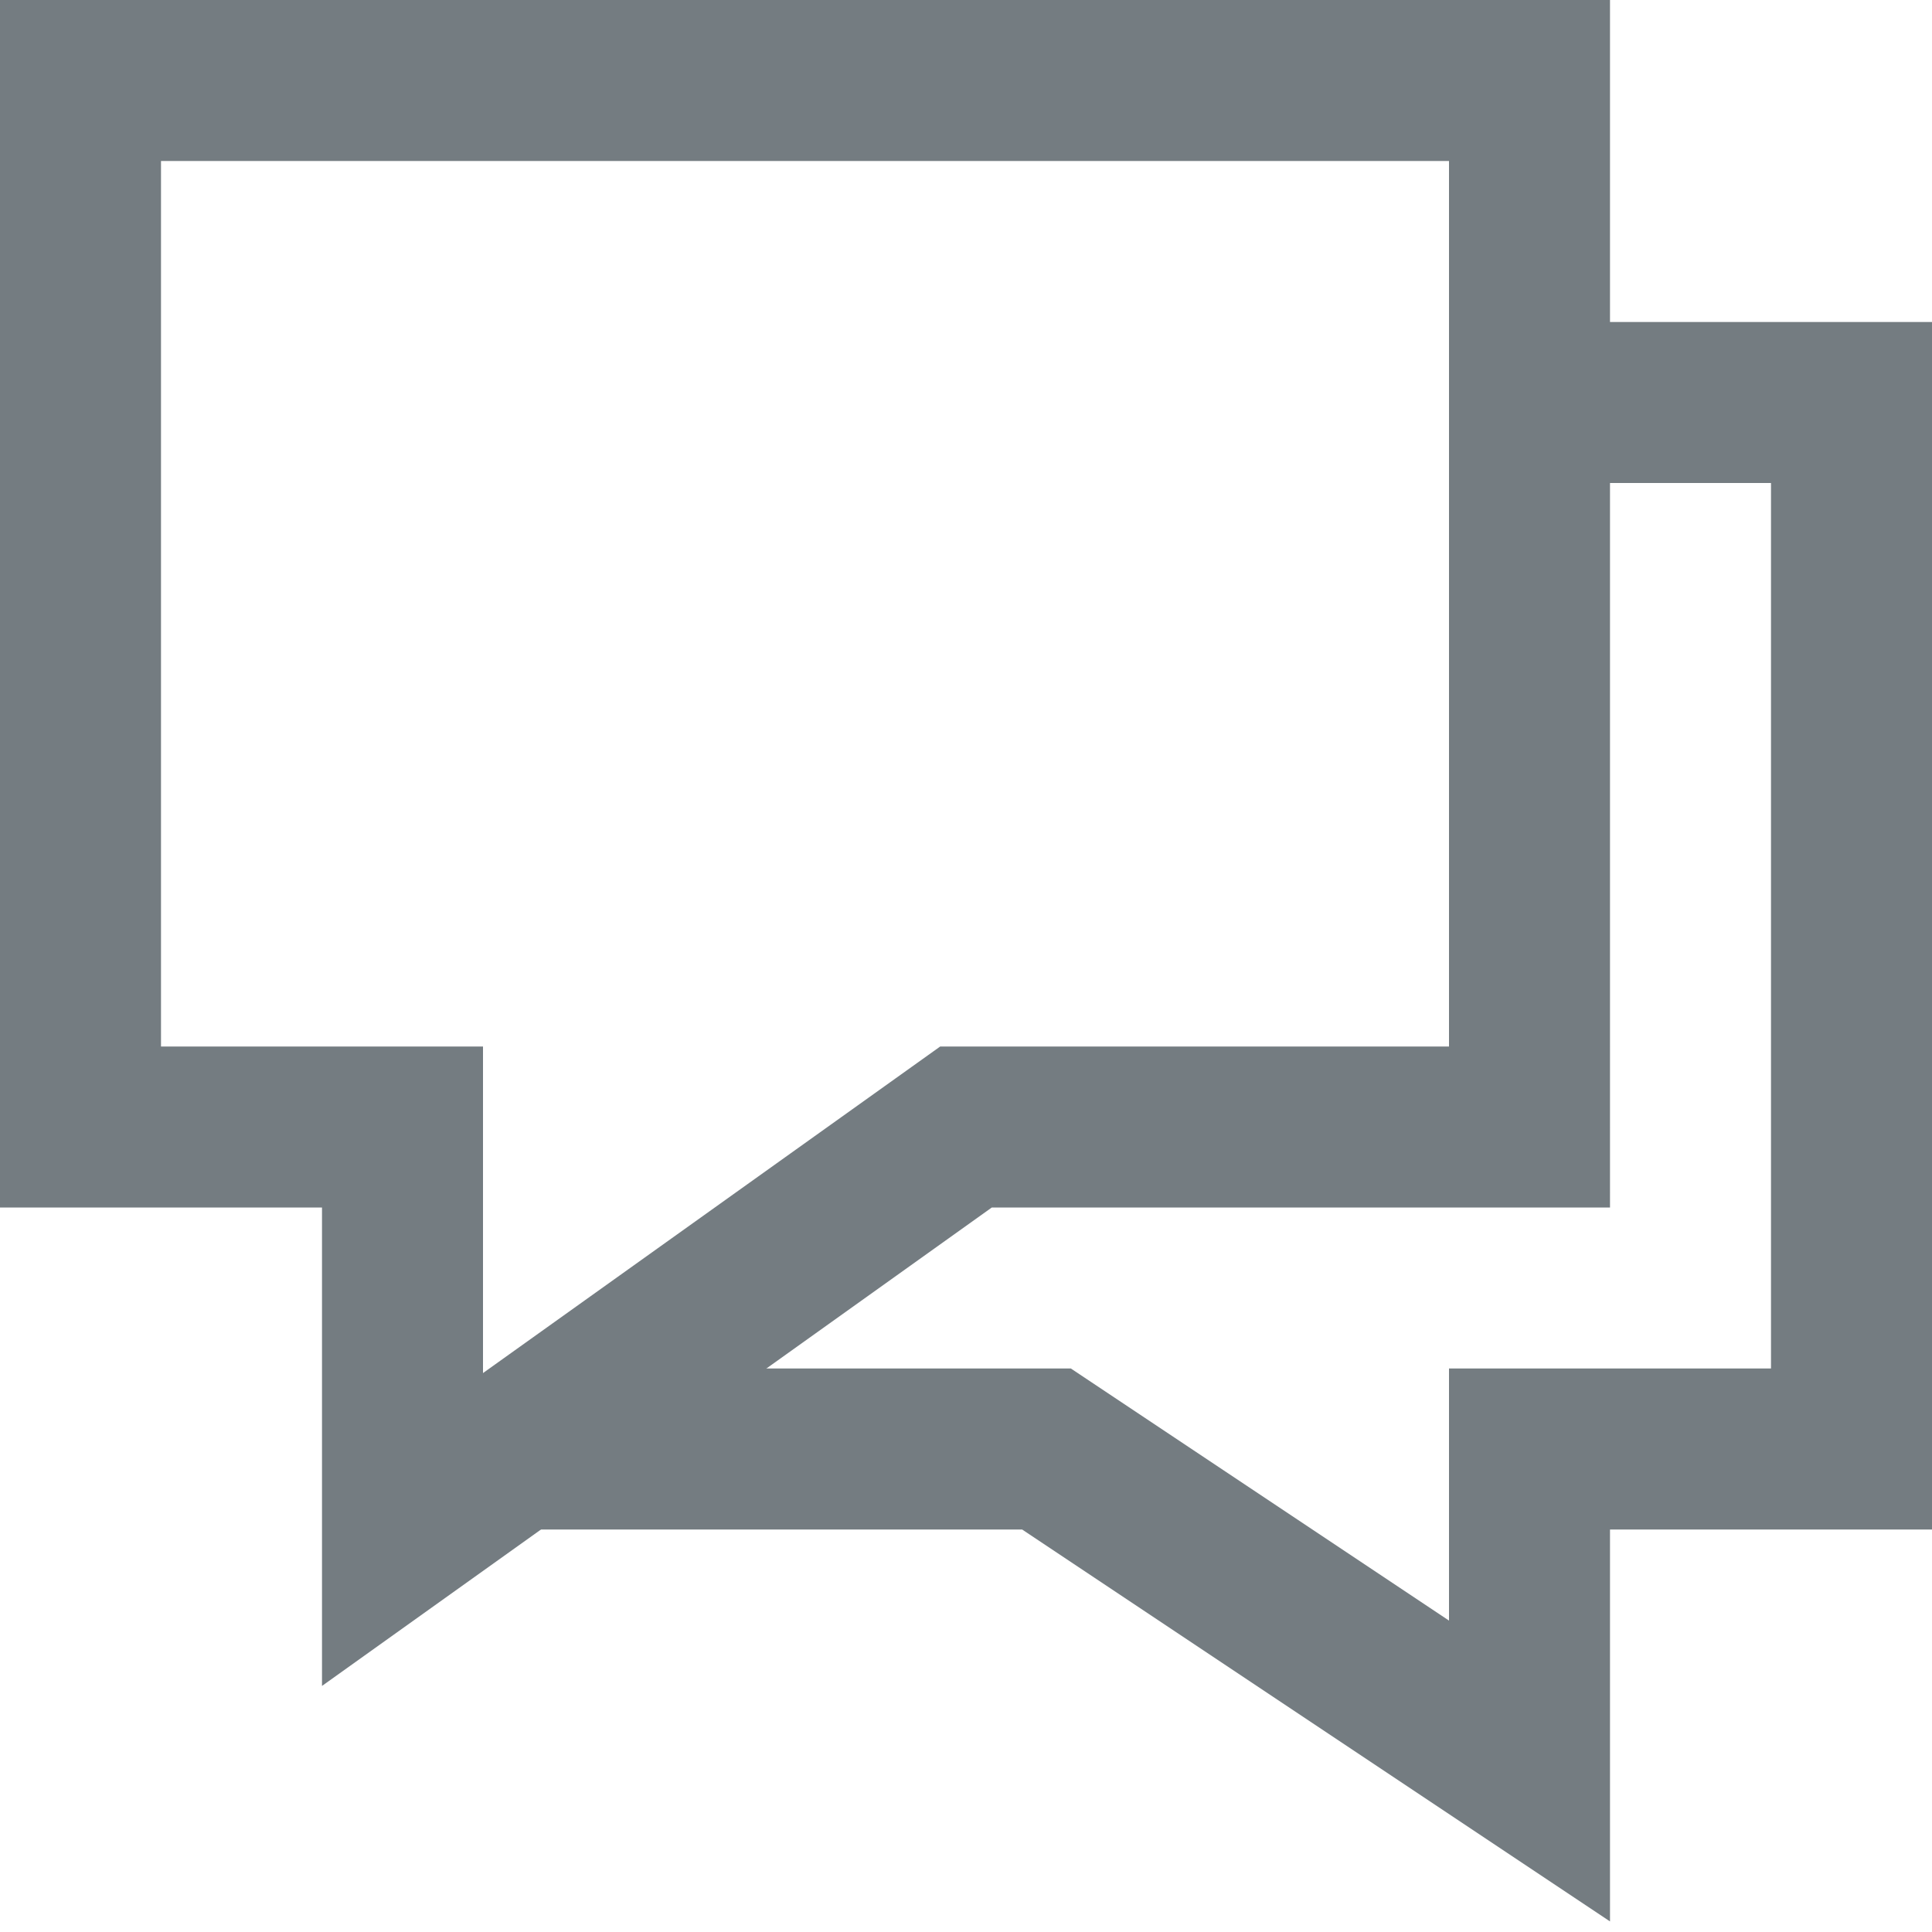<svg xmlns="http://www.w3.org/2000/svg" width="24" height="24" viewBox="0 0 24 24"><g fill="none" fill-rule="evenodd" stroke="#747C81" stroke-width="2"><path d="M19 5h4v13h-4v4l-6-4H6.4"/><path stroke-linecap="square" d="M19 1H1v13h4v5l7-5h7z"/></g></svg>